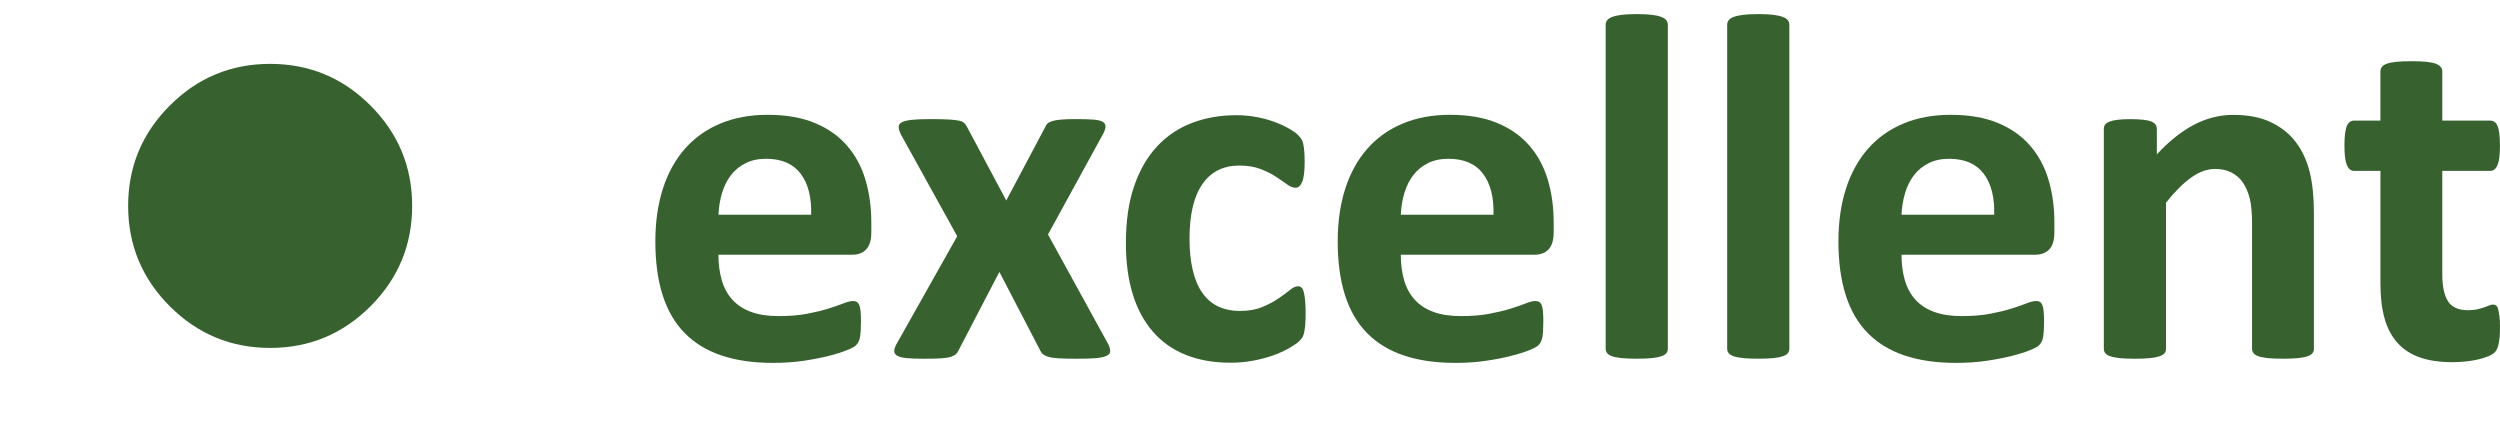 <?xml version="1.0" encoding="utf-8"?>
<!-- Generator: Adobe Illustrator 17.0.0, SVG Export Plug-In . SVG Version: 6.00 Build 0)  -->
<!DOCTYPE svg PUBLIC "-//W3C//DTD SVG 1.1 Tiny//EN" "http://www.w3.org/Graphics/SVG/1.1/DTD/svg11-tiny.dtd">
<svg version="1.1" baseProfile="tiny" id="Layer_1" xmlns="http://www.w3.org/2000/svg" xmlns:xlink="http://www.w3.org/1999/xlink"
	 x="0px" y="0px" width="89.238px" height="15.918px" viewBox="0 0 89.238 15.918" xml:space="preserve">
<g id="o-excel">
	<g>
		<path fill="#37612F" d="M14.712,7.35c0,1.396-0.496,2.59-1.487,3.582c-0.991,0.991-2.186,1.487-3.582,1.487
			s-2.59-0.496-3.582-1.487C5.07,9.939,4.574,8.746,4.574,7.35S5.07,4.759,6.061,3.768C7.053,2.775,8.247,2.28,9.643,2.28
			s2.591,0.495,3.582,1.487S14.712,5.953,14.712,7.35z"/>
	</g>
	<g>
		<path fill="#37612F" d="M31.101,8.3c0,0.27-0.06,0.47-0.18,0.599c-0.121,0.129-0.286,0.193-0.498,0.193h-4.778
			c0,0.334,0.04,0.638,0.119,0.911c0.079,0.272,0.205,0.505,0.378,0.695s0.396,0.336,0.669,0.436s0.6,0.149,0.981,0.149
			c0.387,0,0.728-0.027,1.021-0.084c0.294-0.056,0.547-0.117,0.762-0.185c0.214-0.067,0.392-0.129,0.532-0.185
			s0.255-0.084,0.344-0.084c0.053,0,0.097,0.011,0.132,0.031s0.064,0.057,0.088,0.109c0.023,0.054,0.039,0.128,0.048,0.225
			s0.014,0.219,0.014,0.365c0,0.129-0.003,0.239-0.009,0.33s-0.015,0.169-0.026,0.233s-0.029,0.119-0.053,0.163
			s-0.055,0.086-0.093,0.127c-0.038,0.042-0.143,0.098-0.313,0.168s-0.387,0.139-0.651,0.206s-0.566,0.127-0.906,0.177
			s-0.704,0.074-1.091,0.074c-0.698,0-1.311-0.088-1.835-0.264c-0.525-0.176-0.964-0.443-1.316-0.801s-0.614-0.81-0.787-1.355
			c-0.174-0.546-0.26-1.186-0.26-1.919c0-0.698,0.091-1.327,0.272-1.888c0.182-0.56,0.446-1.035,0.792-1.426
			c0.347-0.39,0.768-0.688,1.264-0.893c0.495-0.206,1.054-0.309,1.676-0.309c0.657,0,1.22,0.097,1.686,0.291
			c0.467,0.193,0.85,0.462,1.148,0.805c0.3,0.344,0.52,0.75,0.66,1.219c0.141,0.47,0.211,0.98,0.211,1.531V8.3H31.101z
			 M28.954,7.666c0.018-0.622-0.106-1.11-0.374-1.465c-0.267-0.355-0.679-0.533-1.236-0.533c-0.281,0-0.526,0.053-0.734,0.159
			c-0.209,0.105-0.382,0.247-0.52,0.427c-0.138,0.179-0.243,0.39-0.316,0.634c-0.074,0.243-0.116,0.503-0.128,0.778
			C25.646,7.666,28.954,7.666,28.954,7.666z"/>
		<path fill="#37612F" d="M39.564,12.295c0.047,0.101,0.068,0.183,0.065,0.247s-0.045,0.117-0.127,0.158s-0.209,0.068-0.379,0.084
			c-0.17,0.014-0.396,0.021-0.678,0.021c-0.264,0-0.477-0.004-0.638-0.013s-0.288-0.026-0.379-0.054
			c-0.091-0.026-0.158-0.059-0.202-0.097s-0.078-0.086-0.102-0.145l-1.451-2.79l-1.452,2.79c-0.024,0.059-0.057,0.106-0.098,0.145
			s-0.104,0.07-0.188,0.097c-0.086,0.027-0.204,0.045-0.356,0.054c-0.153,0.009-0.353,0.013-0.599,0.013
			c-0.259,0-0.464-0.008-0.616-0.021c-0.152-0.016-0.264-0.043-0.334-0.084c-0.071-0.041-0.107-0.094-0.11-0.158
			s0.021-0.146,0.074-0.247l2.174-3.863l-2.006-3.626C32.11,4.7,32.082,4.61,32.079,4.537s0.034-0.13,0.11-0.171
			s0.198-0.071,0.365-0.089s0.395-0.026,0.682-0.026c0.258,0,0.465,0.005,0.621,0.014c0.155,0.009,0.276,0.021,0.365,0.039
			c0.088,0.019,0.152,0.046,0.193,0.084s0.076,0.087,0.105,0.146l1.399,2.622l1.391-2.622c0.018-0.047,0.044-0.088,0.079-0.123
			s0.091-0.064,0.167-0.088s0.181-0.041,0.313-0.054c0.132-0.012,0.313-0.018,0.541-0.018c0.259,0,0.465,0.006,0.621,0.018
			c0.155,0.013,0.267,0.039,0.334,0.08s0.1,0.098,0.097,0.171s-0.036,0.169-0.101,0.286L37.408,8.37L39.564,12.295z"/>
		<path fill="#37612F" d="M46.605,11.204c0,0.152-0.005,0.28-0.014,0.383s-0.021,0.189-0.035,0.26s-0.032,0.127-0.053,0.171
			c-0.021,0.045-0.066,0.101-0.137,0.168s-0.19,0.149-0.36,0.246c-0.171,0.097-0.364,0.184-0.581,0.26s-0.453,0.138-0.708,0.185
			c-0.256,0.047-0.519,0.07-0.788,0.07c-0.604,0-1.14-0.094-1.606-0.281c-0.466-0.188-0.857-0.465-1.175-0.832
			c-0.316-0.366-0.556-0.813-0.717-1.342c-0.162-0.528-0.242-1.133-0.242-1.813c0-0.786,0.098-1.465,0.295-2.037
			c0.196-0.572,0.471-1.046,0.822-1.421c0.353-0.376,0.769-0.654,1.25-0.836c0.481-0.183,1.009-0.273,1.584-0.273
			c0.234,0,0.465,0.021,0.691,0.062c0.226,0.041,0.437,0.097,0.634,0.168c0.196,0.07,0.372,0.149,0.527,0.237
			s0.266,0.164,0.33,0.229s0.11,0.119,0.137,0.163s0.047,0.102,0.062,0.172s0.026,0.156,0.035,0.259
			c0.009,0.104,0.014,0.228,0.014,0.374c0,0.341-0.03,0.58-0.089,0.718s-0.135,0.207-0.229,0.207c-0.1,0-0.205-0.041-0.316-0.123
			s-0.244-0.174-0.396-0.273s-0.334-0.19-0.546-0.272c-0.211-0.082-0.463-0.123-0.757-0.123c-0.574,0-1.015,0.222-1.319,0.664
			c-0.306,0.44-0.458,1.089-0.458,1.946c0,0.423,0.038,0.795,0.114,1.118c0.076,0.322,0.189,0.593,0.339,0.81
			s0.337,0.38,0.563,0.488c0.226,0.108,0.488,0.163,0.787,0.163c0.306,0,0.568-0.046,0.788-0.137s0.412-0.192,0.576-0.304
			s0.303-0.213,0.414-0.304s0.205-0.136,0.281-0.136c0.053,0,0.097,0.015,0.132,0.044s0.063,0.083,0.084,0.162
			s0.036,0.181,0.049,0.304C46.599,10.852,46.605,11.011,46.605,11.204z"/>
		<path fill="#37612F" d="M55.458,8.3c0,0.27-0.06,0.47-0.18,0.599c-0.121,0.129-0.286,0.193-0.498,0.193h-4.778
			c0,0.334,0.04,0.638,0.119,0.911c0.079,0.272,0.205,0.505,0.378,0.695s0.396,0.336,0.669,0.436s0.6,0.149,0.981,0.149
			c0.387,0,0.728-0.027,1.021-0.084c0.294-0.056,0.547-0.117,0.762-0.185c0.214-0.067,0.392-0.129,0.532-0.185
			s0.255-0.084,0.344-0.084c0.053,0,0.097,0.011,0.132,0.031s0.064,0.057,0.088,0.109c0.023,0.054,0.039,0.128,0.048,0.225
			s0.014,0.219,0.014,0.365c0,0.129-0.003,0.239-0.009,0.33s-0.015,0.169-0.026,0.233s-0.029,0.119-0.053,0.163
			s-0.055,0.086-0.093,0.127c-0.038,0.042-0.143,0.098-0.313,0.168s-0.387,0.139-0.651,0.206s-0.566,0.127-0.906,0.177
			s-0.704,0.074-1.091,0.074c-0.698,0-1.311-0.088-1.835-0.264c-0.525-0.176-0.964-0.443-1.316-0.801
			c-0.352-0.358-0.614-0.81-0.787-1.355c-0.174-0.546-0.26-1.186-0.26-1.919c0-0.698,0.091-1.327,0.272-1.888
			c0.182-0.56,0.446-1.035,0.792-1.426c0.347-0.39,0.768-0.688,1.264-0.893c0.495-0.206,1.054-0.309,1.676-0.309
			c0.657,0,1.22,0.097,1.686,0.291c0.467,0.193,0.85,0.462,1.148,0.805c0.3,0.344,0.52,0.75,0.66,1.219
			c0.141,0.47,0.211,0.98,0.211,1.531V8.3H55.458z M53.31,7.666c0.018-0.622-0.106-1.11-0.374-1.465
			C52.67,5.846,52.257,5.668,51.7,5.668c-0.281,0-0.526,0.053-0.734,0.159c-0.209,0.105-0.382,0.247-0.52,0.427
			c-0.138,0.179-0.243,0.39-0.316,0.634c-0.074,0.243-0.116,0.503-0.128,0.778H53.31z"/>
		<path fill="#37612F" d="M59.534,12.454c0,0.059-0.018,0.109-0.054,0.153c-0.035,0.044-0.095,0.081-0.18,0.11
			s-0.198,0.051-0.339,0.066c-0.141,0.014-0.32,0.021-0.537,0.021s-0.396-0.008-0.537-0.021c-0.141-0.016-0.254-0.037-0.339-0.066
			s-0.145-0.066-0.18-0.11s-0.053-0.095-0.053-0.153V0.881c0-0.059,0.018-0.111,0.053-0.158s0.095-0.087,0.18-0.119
			s0.198-0.058,0.339-0.075s0.32-0.026,0.537-0.026s0.396,0.009,0.537,0.026s0.254,0.043,0.339,0.075s0.145,0.072,0.18,0.119
			c0.036,0.047,0.054,0.1,0.054,0.158V12.454z"/>
		<path fill="#37612F" d="M63.871,12.454c0,0.059-0.018,0.109-0.054,0.153c-0.035,0.044-0.095,0.081-0.18,0.11
			s-0.198,0.051-0.339,0.066c-0.141,0.014-0.32,0.021-0.537,0.021s-0.396-0.008-0.537-0.021c-0.141-0.016-0.254-0.037-0.339-0.066
			s-0.145-0.066-0.18-0.11s-0.053-0.095-0.053-0.153V0.881c0-0.059,0.018-0.111,0.053-0.158s0.095-0.087,0.18-0.119
			s0.198-0.058,0.339-0.075s0.32-0.026,0.537-0.026s0.396,0.009,0.537,0.026s0.254,0.043,0.339,0.075s0.145,0.072,0.18,0.119
			c0.036,0.047,0.054,0.1,0.054,0.158V12.454z"/>
		<path fill="#37612F" d="M73.331,8.3c0,0.27-0.06,0.47-0.18,0.599c-0.121,0.129-0.286,0.193-0.498,0.193h-4.778
			c0,0.334,0.04,0.638,0.119,0.911c0.079,0.272,0.205,0.505,0.378,0.695s0.396,0.336,0.669,0.436s0.6,0.149,0.981,0.149
			c0.387,0,0.728-0.027,1.021-0.084c0.294-0.056,0.547-0.117,0.762-0.185c0.214-0.067,0.392-0.129,0.532-0.185
			s0.255-0.084,0.344-0.084c0.053,0,0.097,0.011,0.132,0.031s0.064,0.057,0.088,0.109c0.023,0.054,0.039,0.128,0.048,0.225
			s0.014,0.219,0.014,0.365c0,0.129-0.003,0.239-0.009,0.33s-0.015,0.169-0.026,0.233s-0.029,0.119-0.053,0.163
			s-0.055,0.086-0.093,0.127c-0.038,0.042-0.143,0.098-0.313,0.168s-0.387,0.139-0.651,0.206s-0.566,0.127-0.906,0.177
			s-0.704,0.074-1.091,0.074c-0.698,0-1.311-0.088-1.835-0.264c-0.525-0.176-0.964-0.443-1.316-0.801
			c-0.352-0.358-0.614-0.81-0.787-1.355c-0.174-0.546-0.26-1.186-0.26-1.919c0-0.698,0.091-1.327,0.272-1.888
			c0.182-0.56,0.446-1.035,0.792-1.426c0.347-0.39,0.768-0.688,1.264-0.893c0.495-0.206,1.054-0.309,1.676-0.309
			c0.657,0,1.22,0.097,1.686,0.291c0.467,0.193,0.85,0.462,1.148,0.805c0.3,0.344,0.52,0.75,0.66,1.219
			c0.141,0.47,0.211,0.98,0.211,1.531L73.331,8.3L73.331,8.3z M71.183,7.666c0.018-0.622-0.106-1.11-0.374-1.465
			c-0.267-0.355-0.679-0.533-1.236-0.533c-0.281,0-0.526,0.053-0.734,0.159c-0.209,0.105-0.382,0.247-0.52,0.427
			c-0.138,0.179-0.243,0.39-0.316,0.634c-0.074,0.243-0.116,0.503-0.128,0.778C67.875,7.666,71.183,7.666,71.183,7.666z"/>
		<path fill="#37612F" d="M82.597,12.454c0,0.059-0.018,0.109-0.053,0.153s-0.095,0.081-0.177,0.11s-0.194,0.051-0.339,0.066
			c-0.144,0.014-0.32,0.021-0.532,0.021c-0.217,0-0.397-0.008-0.541-0.021c-0.144-0.016-0.257-0.037-0.339-0.066
			s-0.141-0.066-0.176-0.11s-0.053-0.095-0.053-0.153v-4.48c0-0.381-0.028-0.68-0.084-0.897s-0.137-0.403-0.242-0.559
			s-0.242-0.275-0.409-0.36C79.485,6.072,79.29,6.03,79.067,6.03c-0.281,0-0.566,0.103-0.854,0.308
			c-0.288,0.206-0.587,0.505-0.897,0.897v5.22c0,0.059-0.018,0.109-0.054,0.153c-0.035,0.044-0.095,0.081-0.18,0.11
			s-0.198,0.051-0.339,0.066c-0.141,0.014-0.32,0.021-0.537,0.021s-0.396-0.008-0.537-0.021c-0.141-0.016-0.254-0.037-0.339-0.066
			s-0.145-0.066-0.18-0.11s-0.053-0.095-0.053-0.153V4.604c0-0.059,0.014-0.11,0.044-0.154c0.029-0.044,0.082-0.08,0.158-0.109
			s0.174-0.052,0.295-0.066c0.12-0.015,0.271-0.022,0.453-0.022c0.188,0,0.343,0.008,0.466,0.022
			c0.124,0.015,0.219,0.037,0.286,0.066s0.116,0.065,0.146,0.109s0.044,0.096,0.044,0.154V5.51c0.435-0.469,0.876-0.821,1.324-1.056
			c0.449-0.235,0.917-0.353,1.404-0.353c0.533,0,0.984,0.088,1.351,0.265c0.367,0.176,0.663,0.415,0.889,0.717
			c0.227,0.303,0.389,0.655,0.489,1.061c0.1,0.405,0.149,0.892,0.149,1.461v4.849H82.597z"/>
		<path fill="#37612F" d="M89.238,11.68c0,0.258-0.017,0.456-0.049,0.594s-0.074,0.234-0.127,0.29s-0.131,0.105-0.233,0.149
			c-0.103,0.045-0.224,0.083-0.361,0.115s-0.287,0.057-0.448,0.074c-0.162,0.018-0.324,0.026-0.488,0.026
			c-0.44,0-0.822-0.056-1.145-0.167s-0.59-0.283-0.801-0.515s-0.367-0.523-0.467-0.876c-0.1-0.352-0.149-0.769-0.149-1.25V6.1
			h-0.941c-0.111,0-0.197-0.069-0.256-0.207s-0.088-0.368-0.088-0.69c0-0.17,0.008-0.314,0.022-0.432s0.036-0.21,0.065-0.277
			s0.066-0.115,0.11-0.145s0.096-0.045,0.154-0.045h0.933V2.553c0-0.059,0.017-0.111,0.049-0.158s0.091-0.087,0.176-0.119
			s0.199-0.056,0.343-0.07s0.321-0.021,0.533-0.021c0.217,0,0.396,0.007,0.541,0.021c0.144,0.015,0.257,0.038,0.339,0.07
			s0.141,0.072,0.176,0.119s0.053,0.1,0.053,0.158v1.751h1.707c0.059,0,0.11,0.016,0.154,0.045s0.081,0.077,0.11,0.145
			s0.051,0.16,0.065,0.277s0.022,0.262,0.022,0.432c0,0.322-0.029,0.553-0.088,0.69S89.005,6.1,88.894,6.1h-1.716v3.688
			c0,0.429,0.067,0.75,0.202,0.964s0.376,0.321,0.722,0.321c0.117,0,0.224-0.011,0.317-0.031s0.177-0.044,0.251-0.07
			c0.073-0.026,0.135-0.05,0.185-0.07s0.095-0.031,0.137-0.031c0.035,0,0.068,0.011,0.101,0.031s0.058,0.062,0.075,0.123
			s0.033,0.146,0.048,0.251S89.238,11.515,89.238,11.68z"/>
	</g>
</g>
</svg>
